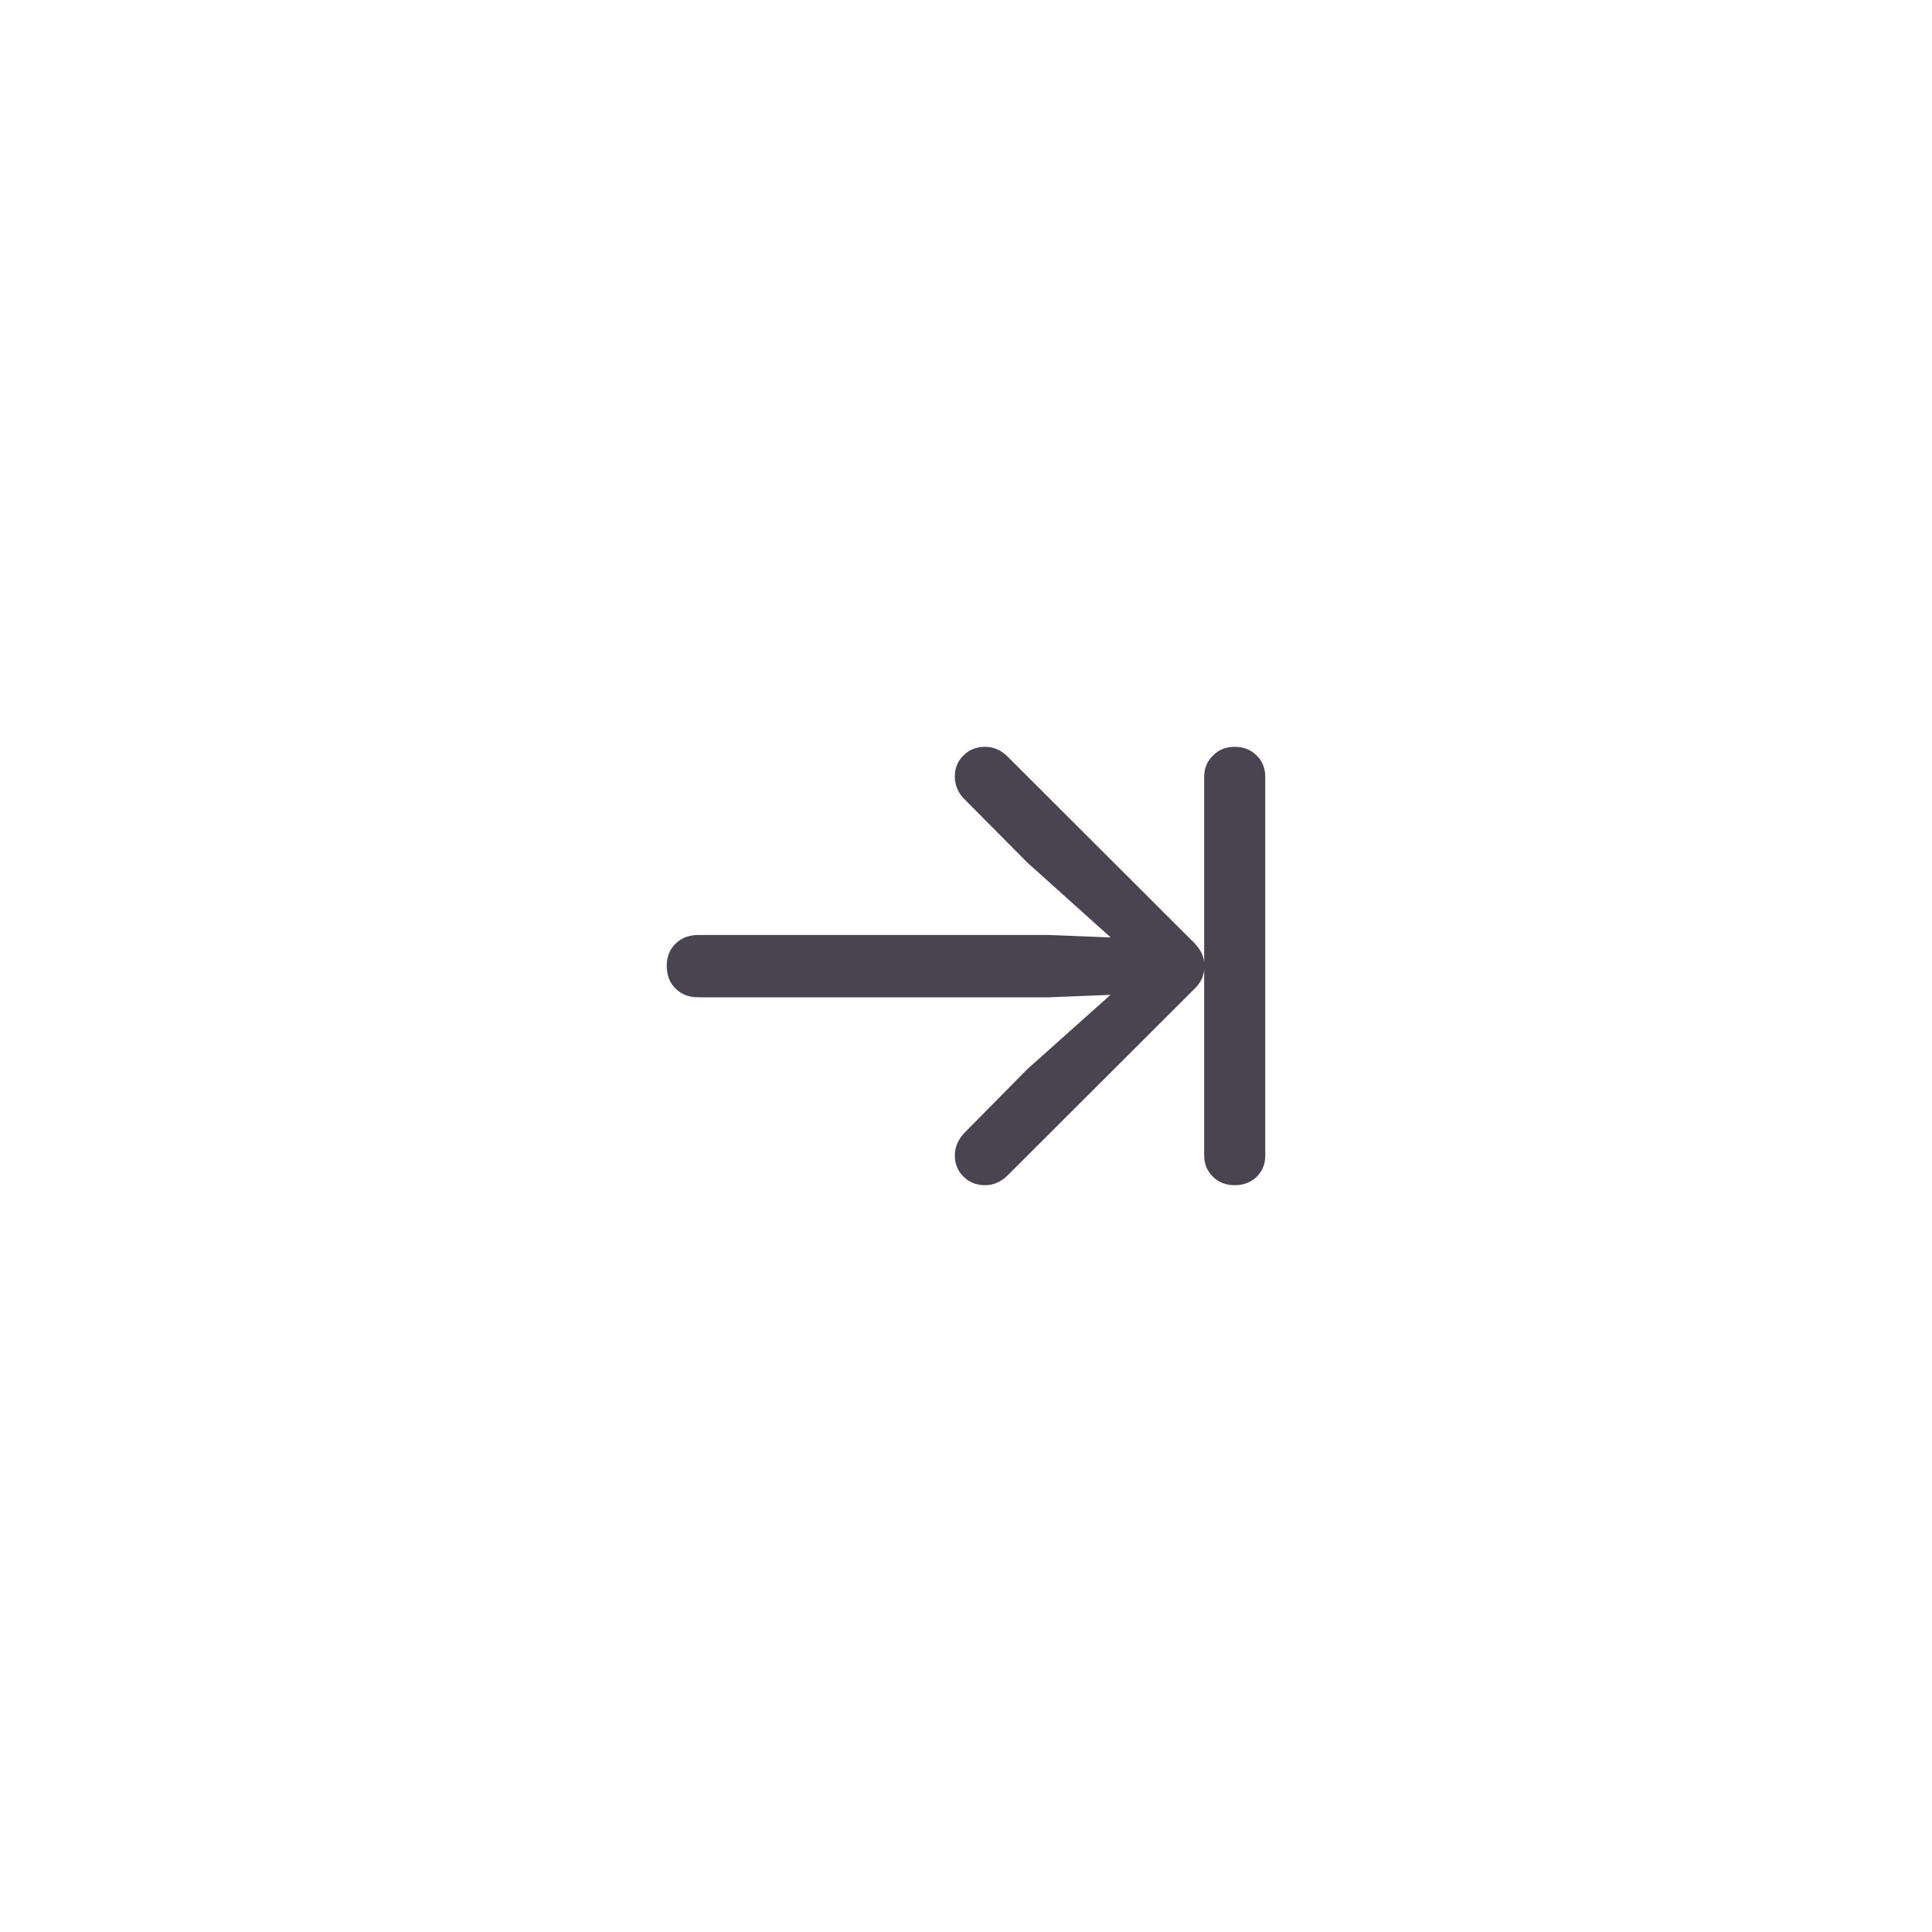 <svg width="40" height="40" viewBox="0 0 40 40" fill="none" xmlns="http://www.w3.org/2000/svg">
<path d="M25.564 24.538C25.38 24.538 25.23 24.48 25.112 24.362C24.991 24.245 24.931 24.099 24.931 23.923V16.089C24.931 15.909 24.991 15.761 25.112 15.644C25.23 15.523 25.38 15.462 25.564 15.462C25.747 15.462 25.899 15.523 26.02 15.644C26.138 15.761 26.196 15.909 26.196 16.089V23.923C26.196 24.099 26.138 24.245 26.02 24.362C25.899 24.48 25.747 24.538 25.564 24.538ZM20.395 24.538C20.216 24.538 20.067 24.48 19.95 24.362C19.829 24.245 19.769 24.099 19.769 23.923C19.769 23.833 19.786 23.749 19.821 23.671C19.856 23.593 19.901 23.524 19.956 23.466L21.269 22.136L23.448 20.19L23.642 20.571L21.726 20.648H14.454C14.263 20.648 14.106 20.587 13.985 20.466C13.864 20.345 13.804 20.189 13.804 19.997C13.804 19.81 13.864 19.657 13.985 19.54C14.106 19.419 14.263 19.358 14.454 19.358H21.726L23.642 19.435L23.448 19.815L21.269 17.858L19.956 16.534C19.901 16.48 19.856 16.413 19.821 16.335C19.786 16.253 19.769 16.167 19.769 16.077C19.769 15.901 19.829 15.755 19.95 15.638C20.067 15.521 20.216 15.462 20.395 15.462C20.567 15.462 20.722 15.528 20.858 15.661L24.726 19.523C24.792 19.589 24.845 19.663 24.884 19.745C24.919 19.827 24.936 19.911 24.936 19.997C24.936 20.087 24.919 20.175 24.884 20.261C24.845 20.343 24.792 20.415 24.726 20.477L20.858 24.339C20.722 24.472 20.567 24.538 20.395 24.538Z" fill="#49444F"/>
</svg>

